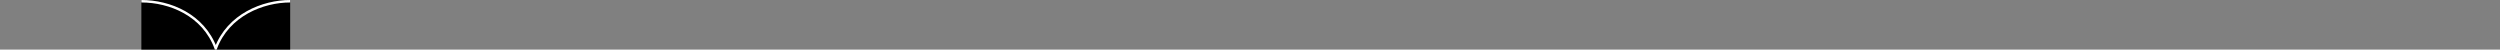 <svg width="1008" height="20" fill="none" xmlns="http://www.w3.org/2000/svg"><rect width="100%" height="100%" fill="#808080" stroke="none"/><g clip-path="url(#clip0_1351_1115)"><path fill="#000" d="M57 0h60v20H57z"/><path d="M57 .5c11.5 0 25 5.5 30 19 5.018-13.473 19-19 30-19" stroke="#fff"/></g><defs><clipPath id="clip0_1351_1115"><path fill="#fff" transform="translate(57)" d="M0 0h60v20H0z"/></clipPath></defs></svg>